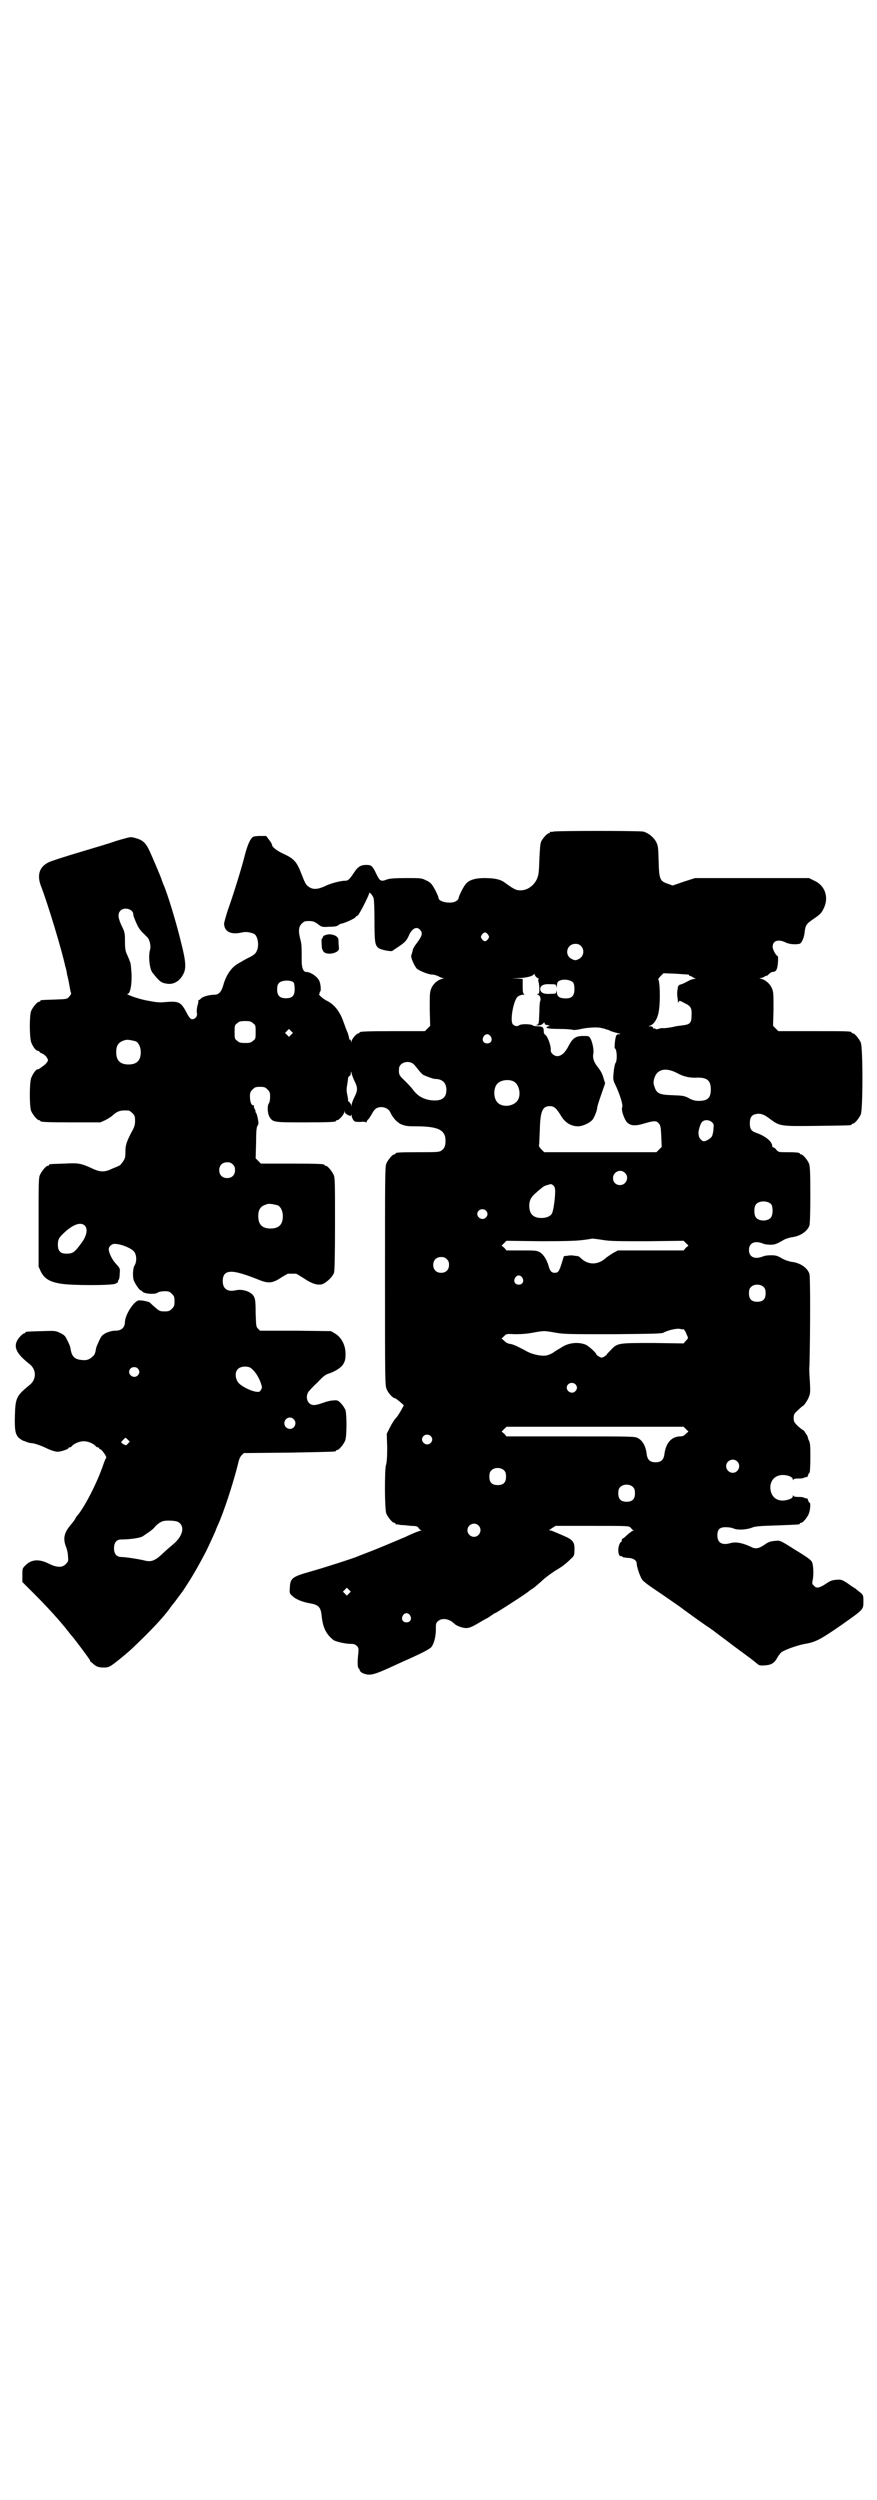 <?xml version="1.0" standalone="no"?>
<!DOCTYPE svg PUBLIC "-//W3C//DTD SVG 20010904//EN"
 "http://www.w3.org/TR/2001/REC-SVG-20010904/DTD/svg10.dtd">
<svg version="1.0" xmlns="http://www.w3.org/2000/svg"
 width="1000pt" height="2850pt" viewBox="0 0 1000 2850"
 preserveAspectRatio="xMidYMid meet">
<g transform="translate(0,2850) scale(0.5,-0.5)"
fill="#000000" stroke="none">
<path d="M1262 3804 c-3 -1 -6 -1 -7 0 0 0 -1 0 -1 -2 0 -1 -1 -2 -3 -2 -3 0
-14 -12 -17 -19 -2 -4 -3 -19 -4 -41 -1 -32 -2 -36 -6 -45 -7 -15 -22 -25 -37
-25 -10 0 -14 2 -35 17 -10 8 -24 11 -47 11 -23 0 -37 -5 -44 -15 -6 -8 -15
-27 -15 -30 0 -2 -2 -5 -5 -7 -11 -8 -41 -3 -41 7 0 3 -9 22 -15 30 -2 3 -8 8
-14 10 -9 5 -12 5 -45 5 -25 0 -37 -1 -43 -3 -15 -6 -17 -4 -26 15 -8 16 -10
18 -22 18 -12 0 -19 -4 -28 -18 -10 -15 -13 -18 -19 -18 -11 0 -35 -6 -48 -13
-16 -7 -27 -8 -37 0 -5 3 -8 9 -15 27 -11 29 -17 36 -41 47 -17 8 -27 16 -27
22 0 1 -3 6 -7 11 l-6 8 -14 0 c-8 0 -14 -1 -16 -2 -7 -5 -13 -20 -19 -43 -7
-28 -24 -83 -37 -120 -5 -14 -9 -30 -10 -34 0 -19 15 -27 41 -21 8 2 17 1 27
-3 9 -4 13 -28 6 -40 -1 -4 -7 -9 -13 -12 -6 -3 -14 -7 -17 -9 -3 -2 -9 -5
-12 -7 -15 -8 -28 -27 -34 -50 -4 -14 -10 -21 -20 -21 -11 0 -26 -4 -30 -8 -2
-2 -4 -4 -5 -4 -1 0 -2 -1 -2 -1 1 -1 0 -7 -2 -13 -1 -5 -2 -12 -1 -15 2 -8
-4 -15 -11 -15 -4 1 -7 4 -14 18 -12 22 -17 24 -50 21 -12 -1 -19 0 -40 4 -21
4 -50 15 -43 15 6 0 10 22 9 46 -1 13 -2 25 -3 26 -1 2 -2 4 -2 5 0 1 -3 7 -5
12 -4 8 -5 14 -5 31 0 20 -1 22 -8 36 -8 18 -9 27 -2 34 9 9 29 3 29 -9 0 -2
1 -6 3 -10 1 -3 4 -10 6 -14 2 -5 7 -12 11 -16 5 -5 10 -10 12 -12 5 -5 9 -20
6 -29 -4 -14 -1 -44 6 -52 16 -20 19 -23 34 -25 14 -2 28 6 36 22 7 13 6 29
-5 72 -11 46 -32 115 -41 134 -2 5 -4 11 -5 14 -1 3 -22 53 -27 63 -7 15 -14
22 -27 26 -6 2 -14 4 -17 3 -7 -1 -34 -9 -39 -11 -2 -1 -35 -11 -72 -22 -37
-11 -71 -22 -74 -24 -21 -10 -27 -29 -18 -53 17 -44 49 -151 56 -185 1 -2 3
-10 4 -18 4 -16 4 -18 6 -29 1 -6 2 -11 3 -13 1 -1 -1 -5 -4 -8 -5 -6 -5 -6
-33 -7 -32 -1 -33 -1 -33 -3 0 -1 -1 -2 -3 -2 -4 0 -14 -12 -18 -21 -4 -10 -4
-58 0 -71 4 -11 11 -20 16 -20 1 0 3 -1 3 -2 0 -1 3 -3 6 -4 3 -1 8 -5 10 -8
4 -6 4 -7 2 -11 -2 -3 -6 -7 -9 -9 -3 -2 -7 -5 -8 -6 -2 -1 -4 -2 -5 -2 -4 0
-11 -10 -15 -20 -4 -13 -4 -64 0 -75 4 -9 14 -21 18 -21 2 0 3 -1 3 -2 0 -2
11 -3 74 -3 l63 0 11 5 c6 3 14 8 17 11 11 10 18 12 36 11 2 0 6 -3 9 -6 5 -5
6 -7 6 -17 0 -10 -1 -14 -9 -28 -11 -22 -13 -28 -13 -44 0 -12 -1 -15 -6 -22
-3 -4 -6 -8 -7 -8 -1 -1 -8 -4 -16 -7 -18 -9 -28 -9 -47 0 -24 11 -30 13 -63
11 -34 -1 -35 -1 -35 -3 0 -1 -1 -2 -3 -2 -4 0 -14 -12 -18 -21 -3 -6 -3 -21
-3 -108 l0 -101 5 -11 c8 -16 20 -24 47 -28 25 -4 113 -4 123 0 4 2 7 4 6 4 0
1 0 3 1 4 2 2 3 9 3 15 1 12 1 12 -9 23 -9 10 -16 25 -16 33 0 6 7 12 13 12
15 0 39 -10 45 -18 6 -8 6 -23 1 -31 -4 -6 -5 -25 -2 -34 3 -8 13 -23 16 -23
1 0 3 -2 4 -3 4 -5 29 -7 35 -2 3 2 9 3 16 3 9 0 11 -1 16 -6 5 -5 6 -7 6 -17
0 -10 -1 -12 -6 -17 -5 -5 -7 -6 -17 -6 -10 0 -12 1 -21 9 -5 4 -10 9 -11 10
-1 3 -20 7 -27 6 -11 -2 -30 -32 -31 -48 0 -14 -8 -21 -22 -21 -7 0 -14 -2
-21 -5 -9 -5 -11 -7 -16 -18 -3 -7 -7 -15 -7 -18 -2 -12 -4 -15 -8 -18 -6 -6
-13 -9 -22 -8 -18 1 -25 7 -28 25 0 3 -3 12 -7 19 -5 11 -7 13 -17 18 -11 5
-11 5 -42 4 -36 -1 -37 -1 -37 -3 0 -1 -1 -2 -3 -2 -1 0 -5 -3 -8 -6 -19 -20
-14 -37 19 -63 18 -13 18 -37 0 -50 -28 -23 -31 -28 -32 -68 -1 -35 1 -45 11
-53 4 -3 8 -5 8 -5 1 0 4 -1 6 -2 7 -3 10 -3 18 -4 4 -1 17 -5 27 -10 12 -6
23 -9 27 -9 8 0 25 6 25 8 0 1 1 2 3 2 1 0 4 1 5 3 5 6 18 11 27 11 9 0 22 -5
27 -11 1 -2 4 -3 5 -3 2 0 3 -1 3 -2 0 -1 1 -2 2 -2 4 0 17 -19 14 -20 -1 -1
-4 -8 -7 -17 -14 -41 -44 -99 -60 -116 -1 -2 -3 -4 -3 -5 0 -1 -5 -8 -11 -15
-15 -18 -18 -31 -10 -51 2 -5 4 -14 4 -20 1 -11 1 -12 -5 -18 -8 -9 -21 -8
-39 1 -22 11 -40 10 -54 -5 -6 -6 -6 -7 -6 -22 l0 -15 30 -30 c27 -27 57 -60
74 -82 3 -4 7 -9 8 -10 5 -5 40 -52 42 -56 1 -3 2 -5 3 -5 1 0 3 -2 5 -4 7 -6
12 -8 24 -8 9 0 12 1 23 9 12 9 35 28 44 37 40 38 70 70 84 90 2 3 5 7 7 9 4
5 17 23 21 28 22 33 34 54 54 92 5 10 22 47 22 48 0 0 2 6 5 12 14 31 35 96
46 140 2 10 5 16 8 19 l5 5 103 1 c106 2 107 2 107 4 0 1 1 2 3 2 4 0 14 12
18 21 4 9 4 57 1 70 -2 4 -6 11 -10 15 -7 7 -8 8 -18 7 -6 0 -17 -3 -25 -6
-17 -6 -24 -6 -30 0 -6 6 -7 17 -2 25 2 3 11 13 21 22 14 15 18 18 28 21 14 5
28 14 32 23 3 5 4 11 4 21 0 20 -9 37 -23 46 l-10 6 -81 1 -81 0 -5 5 c-4 4
-4 7 -5 35 0 27 -1 32 -4 38 -6 11 -26 18 -42 14 -19 -4 -29 4 -29 21 0 20 11
25 36 19 15 -4 21 -6 49 -17 20 -8 30 -6 48 6 8 5 15 9 16 9 2 0 6 0 9 0 3 0
7 0 9 0 1 0 9 -5 17 -10 19 -13 32 -17 43 -14 10 4 24 17 27 27 1 6 2 37 2
111 0 90 0 105 -3 111 -4 9 -14 21 -18 21 -2 0 -3 1 -3 2 0 2 -11 3 -78 3
l-67 0 -6 6 -6 6 1 35 c0 26 1 35 3 39 2 2 3 7 2 9 0 3 -1 8 -2 12 -1 4 -2 8
-4 10 -1 1 -1 2 0 2 0 0 0 2 -2 5 -2 3 -2 6 -2 7 1 1 0 2 -2 2 -4 0 -7 9 -7
20 0 9 1 11 6 16 5 5 7 6 17 6 10 0 12 -1 17 -6 5 -5 6 -7 6 -16 0 -7 -1 -13
-3 -16 -4 -5 -3 -24 2 -31 7 -12 11 -12 78 -12 62 0 73 1 73 3 0 1 1 2 3 2 4
0 15 12 16 18 0 4 1 4 1 1 0 -2 3 -5 7 -7 6 -3 7 -3 8 0 0 2 1 1 1 -2 0 -3 2
-7 4 -10 3 -4 5 -4 16 -4 7 1 12 0 13 -1 0 -1 1 -1 1 1 0 1 2 5 5 7 2 3 6 9 8
13 2 4 6 9 9 11 11 6 27 2 32 -9 5 -11 14 -22 24 -27 10 -4 13 -5 34 -5 51 0
68 -8 68 -33 0 -12 -3 -18 -9 -22 -5 -4 -11 -4 -52 -4 -49 0 -53 -1 -53 -3 0
-1 -1 -2 -3 -2 -4 0 -14 -12 -18 -21 -3 -7 -3 -33 -3 -257 0 -245 0 -249 4
-258 4 -9 14 -20 19 -20 1 0 6 -4 11 -8 l9 -8 -6 -11 c-3 -5 -8 -14 -12 -18
-4 -4 -10 -14 -14 -22 l-7 -14 1 -32 c0 -21 -1 -35 -3 -40 -3 -13 -3 -100 1
-110 4 -9 14 -21 18 -21 2 0 3 -1 3 -2 0 -1 1 -2 2 -2 0 1 5 0 10 -1 5 0 15
-1 23 -2 11 0 15 -1 17 -4 2 -3 4 -5 6 -6 2 0 2 -1 -1 -1 -2 0 -18 -6 -34 -14
-17 -7 -47 -20 -67 -28 -20 -8 -39 -15 -41 -16 -8 -4 -83 -28 -112 -36 -39
-11 -43 -15 -44 -35 -1 -13 -1 -14 6 -20 8 -8 24 -14 42 -17 17 -3 22 -9 24
-24 3 -31 10 -45 27 -59 5 -4 28 -9 39 -9 8 0 11 -1 15 -5 4 -4 4 -6 3 -18 -2
-16 -2 -31 1 -33 1 -1 2 -2 2 -3 1 -4 3 -6 10 -9 16 -5 23 -3 81 24 52 23 69
32 73 37 6 8 10 24 10 40 0 12 0 14 4 18 9 9 26 7 38 -5 5 -5 19 -10 27 -10 6
0 12 2 24 9 9 5 20 12 25 14 5 3 10 7 12 8 2 2 4 3 5 3 2 0 75 47 77 50 1 1 4
3 7 5 4 2 13 10 21 17 8 8 22 18 31 24 17 10 25 16 37 28 7 6 8 8 8 19 1 17
-3 23 -17 30 -20 9 -30 13 -35 15 l-6 1 7 5 8 5 84 0 c82 0 83 0 87 -4 2 -2 4
-5 6 -6 3 -1 3 -1 0 -1 -2 0 -7 -4 -13 -9 -5 -5 -10 -9 -11 -9 -1 0 -2 -2 -2
-4 0 -2 -1 -4 -2 -4 -2 0 -6 -10 -6 -17 0 -10 2 -15 6 -15 2 0 4 -1 4 -2 0 -1
5 -1 11 -2 12 0 21 -5 21 -13 0 -7 7 -28 12 -36 3 -5 17 -15 47 -35 23 -16 42
-29 43 -30 1 -1 41 -30 57 -41 2 -1 9 -6 16 -11 6 -5 27 -20 45 -34 38 -28 45
-33 53 -40 6 -5 7 -6 20 -5 14 1 21 5 28 18 2 4 6 9 9 12 9 6 37 16 54 19 24
4 35 10 80 41 54 38 53 37 53 55 0 14 0 15 -7 21 -4 3 -9 7 -11 9 -2 1 -10 6
-18 12 -14 9 -15 9 -27 8 -10 -1 -14 -3 -24 -10 -14 -9 -21 -10 -26 -3 -4 3
-4 5 -3 11 3 11 2 35 -1 42 -2 5 -10 11 -38 28 -33 21 -35 22 -44 21 -13 -1
-17 -2 -28 -10 -12 -8 -20 -9 -29 -4 -19 9 -34 12 -46 9 -20 -6 -31 0 -31 17
0 14 5 19 19 19 6 0 14 -1 18 -3 9 -4 29 -3 42 2 6 3 20 4 56 5 52 2 53 2 53
4 0 1 1 2 3 2 4 0 15 13 18 22 3 9 4 24 1 24 -1 0 -2 2 -3 5 -1 3 -2 5 -3 5 0
-1 -3 0 -6 1 -3 2 -9 2 -15 2 -6 0 -9 1 -10 3 0 2 -1 1 -1 -1 0 -3 -2 -5 -7
-7 -21 -8 -38 -1 -43 17 -4 16 2 31 16 36 11 5 34 0 34 -8 0 -2 1 -3 1 -1 1 2
4 3 10 3 6 0 12 0 15 2 3 1 6 2 6 1 1 0 2 2 3 5 1 3 2 5 3 5 1 0 2 15 2 33 0
26 0 34 -3 40 -2 4 -3 8 -3 8 1 0 -1 4 -4 8 -3 5 -5 8 -6 8 -1 0 -6 4 -12 9
-9 9 -10 11 -10 19 0 8 1 10 10 18 5 5 10 9 10 9 2 -1 12 13 15 22 3 7 3 12 2
33 -1 13 -2 30 -1 37 2 85 2 202 0 209 -4 14 -21 26 -41 28 -6 1 -15 4 -22 8
-10 6 -14 7 -25 7 -7 0 -15 -1 -19 -3 -18 -7 -31 -1 -31 15 0 16 13 22 31 15
4 -2 12 -3 17 -3 11 0 14 1 33 12 4 2 11 4 16 5 19 2 36 13 41 27 1 4 2 28 2
70 0 53 -1 65 -3 71 -4 9 -14 21 -18 21 -2 0 -3 1 -3 2 0 2 -8 3 -30 3 -18 0
-19 0 -24 6 -2 3 -5 5 -7 5 -1 0 -2 2 -2 4 -1 10 -16 22 -36 29 -12 4 -15 9
-15 22 0 13 4 19 14 21 11 2 19 -1 33 -12 22 -16 23 -16 107 -15 76 1 78 1 78
3 0 1 1 2 3 2 4 0 14 12 18 21 5 11 5 153 0 164 -4 9 -14 21 -18 21 -2 0 -3 1
-3 2 0 3 -11 3 -89 3 l-78 0 -6 6 -6 6 1 38 c0 31 0 39 -3 46 -4 11 -14 20
-24 23 -5 1 -6 2 -3 2 2 0 6 1 9 3 3 2 5 3 5 2 0 -1 2 1 9 7 1 1 4 2 5 2 8 0
11 6 12 21 1 8 0 15 0 15 -4 0 -12 15 -12 21 0 14 12 18 28 11 9 -5 23 -6 33
-4 5 1 11 14 12 27 2 16 4 19 22 31 13 9 17 13 21 22 13 25 4 53 -21 64 l-12
6 -130 0 -130 0 -25 -8 -26 -9 -11 4 c-18 6 -20 10 -21 52 -1 31 -1 35 -6 44
-6 11 -18 20 -29 23 -10 2 -198 2 -205 0z m-410 -152 c1 -2 2 -25 2 -50 0 -50
1 -58 10 -64 6 -4 28 -8 31 -6 1 1 7 5 13 9 15 10 19 14 24 25 7 17 18 23 26
14 7 -8 5 -14 -11 -35 -3 -4 -6 -10 -6 -13 -1 -3 -2 -8 -3 -10 -2 -3 5 -21 12
-30 5 -5 27 -14 35 -14 5 0 11 -2 15 -4 3 -2 8 -4 11 -4 2 0 1 -1 -4 -2 -10
-3 -20 -12 -24 -23 -3 -7 -3 -15 -3 -46 l1 -38 -6 -6 -6 -6 -69 0 c-69 0 -80
-1 -80 -3 0 -1 -1 -2 -2 -2 -5 0 -16 -13 -16 -18 -1 -5 -1 -5 -1 0 -1 2 -2 4
-3 4 -2 0 -2 1 -2 1 1 1 -1 7 -3 14 -3 6 -7 18 -10 26 -8 23 -21 39 -37 47 -9
4 -22 16 -18 16 1 0 2 1 1 2 -1 1 0 2 1 3 3 2 1 19 -2 25 -5 10 -20 20 -30 20
-6 0 -10 9 -10 24 0 34 0 39 -3 50 -5 19 -4 29 3 36 5 5 7 6 16 6 9 0 13 -1
21 -7 9 -7 10 -7 26 -6 12 0 18 1 21 4 2 1 4 3 6 3 5 0 32 12 33 15 1 2 2 3 2
2 1 0 4 2 6 6 6 9 23 43 23 47 0 3 8 -5 10 -12z m261 -83 c3 -5 3 -5 0 -10 -2
-3 -5 -5 -7 -5 -2 0 -5 2 -7 5 -3 5 -3 5 0 10 2 3 5 5 7 5 2 0 5 -2 7 -5z
m212 -26 c9 -9 6 -25 -6 -30 -6 -3 -8 -3 -14 0 -19 8 -13 35 7 35 6 0 9 -1 13
-5z m245 -65 c1 0 2 -2 2 -3 0 -1 1 -1 1 0 1 0 3 0 5 -2 2 -1 5 -3 7 -4 3 0 2
-1 -2 -1 -3 0 -9 -2 -14 -5 -4 -2 -11 -6 -15 -7 -7 -2 -8 -3 -9 -13 -1 -5 -1
-13 0 -16 0 -3 1 -8 1 -10 0 -3 0 -4 2 -1 1 3 2 3 13 -3 15 -7 17 -12 16 -29
0 -17 -4 -20 -22 -22 -8 -1 -16 -2 -18 -3 -9 -2 -24 -4 -27 -3 -2 0 -6 -1 -9
-2 -3 -1 -5 -1 -6 0 -1 1 -2 2 -3 1 -1 -1 -2 0 -3 2 0 2 -3 3 -6 3 -5 0 -5 1
-2 1 11 3 20 18 22 38 3 20 2 65 -2 68 0 1 2 4 6 8 l6 6 27 -1 c15 -1 28 -2
30 -2z m-344 -8 c3 -1 4 -2 3 -2 -2 0 -2 -2 -1 -6 1 -4 2 -12 2 -17 0 -9 -1
-11 -3 -11 -3 0 -3 -1 0 -2 5 -2 7 -10 5 -14 -1 -2 -2 -13 -2 -25 -1 -27 -1
-29 -7 -30 -2 0 -1 -1 3 -1 5 0 9 1 12 4 3 3 4 4 4 1 0 -2 2 -4 6 -4 7 -2 7
-2 2 -3 -10 -4 1 -6 26 -6 14 0 27 -1 30 -2 3 -1 9 0 15 1 15 4 41 6 51 3 5
-1 9 -2 10 -3 1 0 6 -1 11 -4 6 -2 13 -4 17 -5 6 -1 6 -2 2 -2 -4 0 -6 -1 -7
-4 -3 -8 -4 -28 -3 -28 5 -2 6 -27 2 -33 -2 -3 -4 -13 -5 -27 -1 -11 -1 -13 6
-27 9 -20 16 -42 14 -47 -3 -6 4 -27 11 -35 8 -8 19 -9 41 -2 21 6 26 6 31 0
4 -4 5 -8 6 -29 l1 -25 -6 -6 -6 -6 -128 0 -128 0 -6 6 c-3 3 -6 7 -6 9 1 2 1
17 2 34 1 45 6 56 23 56 10 0 15 -5 26 -23 9 -15 23 -23 38 -23 11 0 28 8 34
16 4 6 10 21 10 27 0 2 4 15 9 29 l9 26 -4 13 c-2 8 -7 17 -12 23 -9 11 -13
21 -11 31 2 8 -2 28 -7 36 -3 5 -4 5 -16 5 -17 0 -24 -5 -33 -22 -8 -16 -17
-24 -26 -24 -8 0 -16 8 -15 14 1 10 -8 33 -13 35 -2 1 -3 4 -3 8 0 9 -3 11
-14 11 -5 0 -10 1 -11 2 -2 3 -24 4 -30 1 -6 -4 -10 -3 -15 1 -8 7 1 56 11 64
3 2 8 4 12 4 3 0 4 1 3 1 -3 1 -4 4 -4 18 l0 17 -12 1 -13 0 14 1 c17 0 33 4
36 8 1 2 2 2 3 -2 1 -2 4 -5 6 -6z m81 -10 c2 -3 3 -8 3 -15 0 -17 -7 -23 -26
-21 -9 1 -14 5 -14 14 -1 5 -1 6 -1 2 -1 -6 -2 -6 -15 -6 -14 -1 -22 3 -22 11
0 8 8 12 22 11 13 0 14 0 15 -6 0 -4 0 -4 1 2 0 4 1 9 3 10 8 7 27 5 34 -2z
m-637 -1 c1 -1 2 -7 2 -14 0 -15 -5 -21 -20 -21 -14 0 -20 6 -20 20 0 13 4 18
17 20 10 1 19 -1 21 -5z m-93 -92 c6 -4 6 -6 6 -20 0 -14 0 -16 -6 -20 -4 -4
-7 -5 -18 -5 -11 0 -14 1 -18 5 -6 4 -6 6 -6 20 0 14 0 16 6 20 4 4 7 5 18 5
11 0 14 -1 18 -5z m87 -26 l-5 -5 -4 4 -5 5 4 4 5 5 4 -4 5 -5 -4 -4z m455 -4
c5 -8 1 -16 -8 -16 -9 0 -13 8 -8 16 2 3 5 5 8 5 3 0 6 -2 8 -5z m-810 -11 c7
-3 12 -13 12 -25 0 -19 -9 -28 -28 -28 -19 0 -28 9 -28 28 0 17 6 24 22 28 5
1 14 -1 22 -3z m635 -53 c2 -2 7 -8 10 -12 3 -4 8 -9 10 -11 5 -3 24 -10 28
-10 17 0 26 -9 26 -25 0 -20 -13 -27 -39 -23 -15 3 -26 9 -37 23 -4 6 -13 15
-20 22 -12 11 -13 14 -12 27 1 14 23 20 34 9z m599 -19 c16 -9 30 -12 49 -11
21 0 29 -7 29 -27 0 -19 -7 -26 -27 -26 -8 0 -13 1 -21 5 -12 7 -16 7 -41 8
-29 1 -35 4 -40 21 -2 6 -2 10 0 17 6 21 25 26 51 13z m-734 -20 c7 -14 7 -20
-1 -36 -3 -6 -6 -14 -6 -17 0 -4 -1 -4 -1 0 -1 2 -3 5 -5 7 -2 1 -3 3 -2 4 0
0 -1 6 -2 12 -2 8 -2 14 0 24 1 7 2 14 2 15 1 2 2 3 3 4 2 0 3 3 3 6 0 5 1 5
2 -1 1 -4 4 -12 7 -18z m361 1 c16 -7 20 -37 7 -48 -12 -11 -34 -11 -43 0 -9
10 -9 32 0 42 7 8 24 11 36 6z m454 -94 c4 -4 4 -6 3 -15 0 -6 -2 -13 -3 -16
-3 -6 -15 -13 -20 -12 -4 1 -10 8 -10 11 0 1 -1 4 -1 6 -1 6 4 23 8 27 6 6 17
5 23 -1z m-1093 -96 c4 -4 5 -7 5 -13 0 -11 -7 -18 -18 -18 -11 0 -18 7 -18
18 0 11 7 18 18 18 6 0 9 -1 13 -5z m894 -19 c11 -10 3 -28 -11 -28 -9 0 -16
6 -16 16 0 14 17 22 27 12z m-159 -43 c0 -16 -4 -43 -7 -49 -3 -7 -13 -11 -24
-11 -19 0 -28 9 -28 28 0 13 5 21 16 30 5 5 11 9 13 11 2 2 7 5 12 6 9 3 9 3
14 -1 3 -3 4 -6 4 -14z m493 -29 c4 -6 4 -24 -1 -30 -7 -9 -27 -9 -34 0 -5 6
-5 24 0 30 7 9 27 9 35 0z m-1126 -2 c7 -3 12 -13 12 -25 0 -19 -9 -28 -28
-28 -19 0 -28 9 -28 28 0 17 6 24 22 28 5 1 14 -1 22 -3z m475 -12 c5 -5 5
-11 0 -16 -10 -10 -27 5 -16 16 4 4 12 4 16 0z m-915 -34 c8 -8 5 -24 -8 -41
-13 -18 -18 -22 -27 -23 -19 -2 -26 4 -26 20 0 13 3 17 16 29 20 18 36 23 45
15z m1181 -33 c17 -3 37 -3 103 -3 l82 1 5 -5 6 -6 -6 -5 -5 -6 -75 0 -75 0
-11 -6 c-5 -3 -12 -8 -15 -10 -19 -18 -42 -18 -59 -1 -2 2 -5 4 -6 4 -2 0 -6
1 -9 1 -3 1 -10 1 -14 0 l-9 -1 -5 -16 c-6 -19 -8 -22 -16 -22 -7 0 -11 4 -14
16 -5 16 -12 26 -20 31 -7 4 -12 4 -42 4 l-34 0 -5 6 -6 5 6 6 5 5 79 -1 c60
0 83 1 97 3 10 1 19 3 20 3 1 0 11 -1 23 -3z m-355 -44 c4 -4 5 -7 5 -13 0
-11 -7 -18 -18 -18 -11 0 -18 7 -18 18 0 11 7 18 18 18 6 0 9 -1 13 -5z m172
-42 c5 -8 1 -16 -8 -16 -9 0 -13 8 -8 16 2 3 5 5 8 5 3 0 6 -2 8 -5z m551 -22
c3 -3 4 -7 4 -14 0 -13 -6 -19 -19 -19 -13 0 -19 6 -19 19 0 7 1 11 4 14 7 8
23 8 30 0z m-184 -96 c0 3 6 -5 8 -12 4 -8 4 -8 -2 -14 l-5 -6 -70 1 c-80 0
-81 0 -96 -16 -5 -5 -9 -9 -9 -10 0 -1 -3 -3 -6 -5 -5 -3 -7 -3 -12 0 -3 2 -6
4 -6 5 0 3 -16 18 -24 22 -17 7 -40 5 -57 -7 -5 -3 -12 -7 -16 -10 -4 -3 -11
-6 -15 -7 -10 -3 -31 1 -45 8 -7 4 -17 9 -23 12 -6 3 -14 6 -18 6 -4 1 -9 3
-12 7 l-6 5 6 6 c5 5 6 5 25 4 14 0 28 1 43 4 23 4 23 4 46 0 21 -4 31 -4 134
-4 92 1 112 1 116 4 9 5 30 10 37 8 4 -1 7 -1 7 -1z m-1244 -89 c5 -5 5 -11 0
-16 -10 -10 -27 5 -16 16 4 4 12 4 16 0z m258 1 c9 -7 18 -20 23 -35 3 -9 3
-10 0 -15 -3 -5 -4 -5 -12 -4 -12 2 -32 12 -39 20 -8 10 -9 25 -1 32 6 6 21 7
29 2z m740 -37 c5 -5 5 -11 0 -16 -10 -10 -27 5 -16 16 4 4 12 4 16 0z m-642
-80 c8 -8 2 -22 -9 -22 -3 0 -7 2 -9 4 -11 13 6 30 18 18z m894 -22 l6 -6 -6
-5 c-4 -5 -8 -6 -14 -6 -19 -1 -32 -15 -35 -42 -2 -12 -8 -17 -20 -17 -12 0
-18 5 -20 17 -2 19 -9 32 -20 38 -7 4 -11 4 -154 4 l-146 0 -5 6 -6 5 6 6 5 5
202 0 202 0 5 -5z m-582 -16 c5 -5 5 -11 0 -16 -10 -10 -27 5 -16 16 4 4 12 4
16 0z m-691 -8 l5 -5 -4 -4 c-4 -5 -5 -5 -10 -2 -7 4 -7 5 -1 10 5 6 5 6 10 1z
m1390 -50 c10 -9 3 -26 -10 -26 -8 0 -15 7 -15 15 0 13 16 20 25 11z m-531
-21 c3 -3 4 -7 4 -14 0 -13 -6 -19 -19 -19 -13 0 -19 6 -19 19 0 7 1 11 4 14
7 8 23 8 30 0z m294 -38 c3 -3 4 -7 4 -14 0 -13 -6 -19 -19 -19 -13 0 -19 6
-19 19 0 7 1 11 4 14 7 8 23 8 30 0z m-1038 -79 c16 -9 12 -31 -10 -50 -7 -6
-19 -16 -26 -23 -16 -15 -25 -19 -40 -15 -12 3 -43 8 -53 8 -11 0 -17 7 -17
20 0 13 6 20 16 20 23 0 48 4 52 9 2 1 7 5 12 8 4 3 9 7 11 9 4 6 15 15 22 16
7 2 28 1 33 -2z m685 -8 c10 -9 3 -26 -10 -26 -8 0 -15 7 -15 15 0 13 16 20
25 11z m-295 -155 l-5 -5 -4 4 -5 5 4 4 5 5 4 -4 5 -5 -4 -4z m139 -50 c5 -8
1 -16 -8 -16 -9 0 -13 8 -8 16 2 3 5 5 8 5 3 0 6 -2 8 -5z"/>
<path d="M742 3568 c-4 -1 -6 -4 -6 -5 0 -2 -1 -3 -2 -3 -1 0 -1 -7 0 -20 0
-3 2 -7 4 -10 8 -9 36 -3 35 8 0 2 -1 8 -1 14 0 9 -1 10 -6 14 -8 4 -16 5 -24
2z"/>
</g>
</svg>

